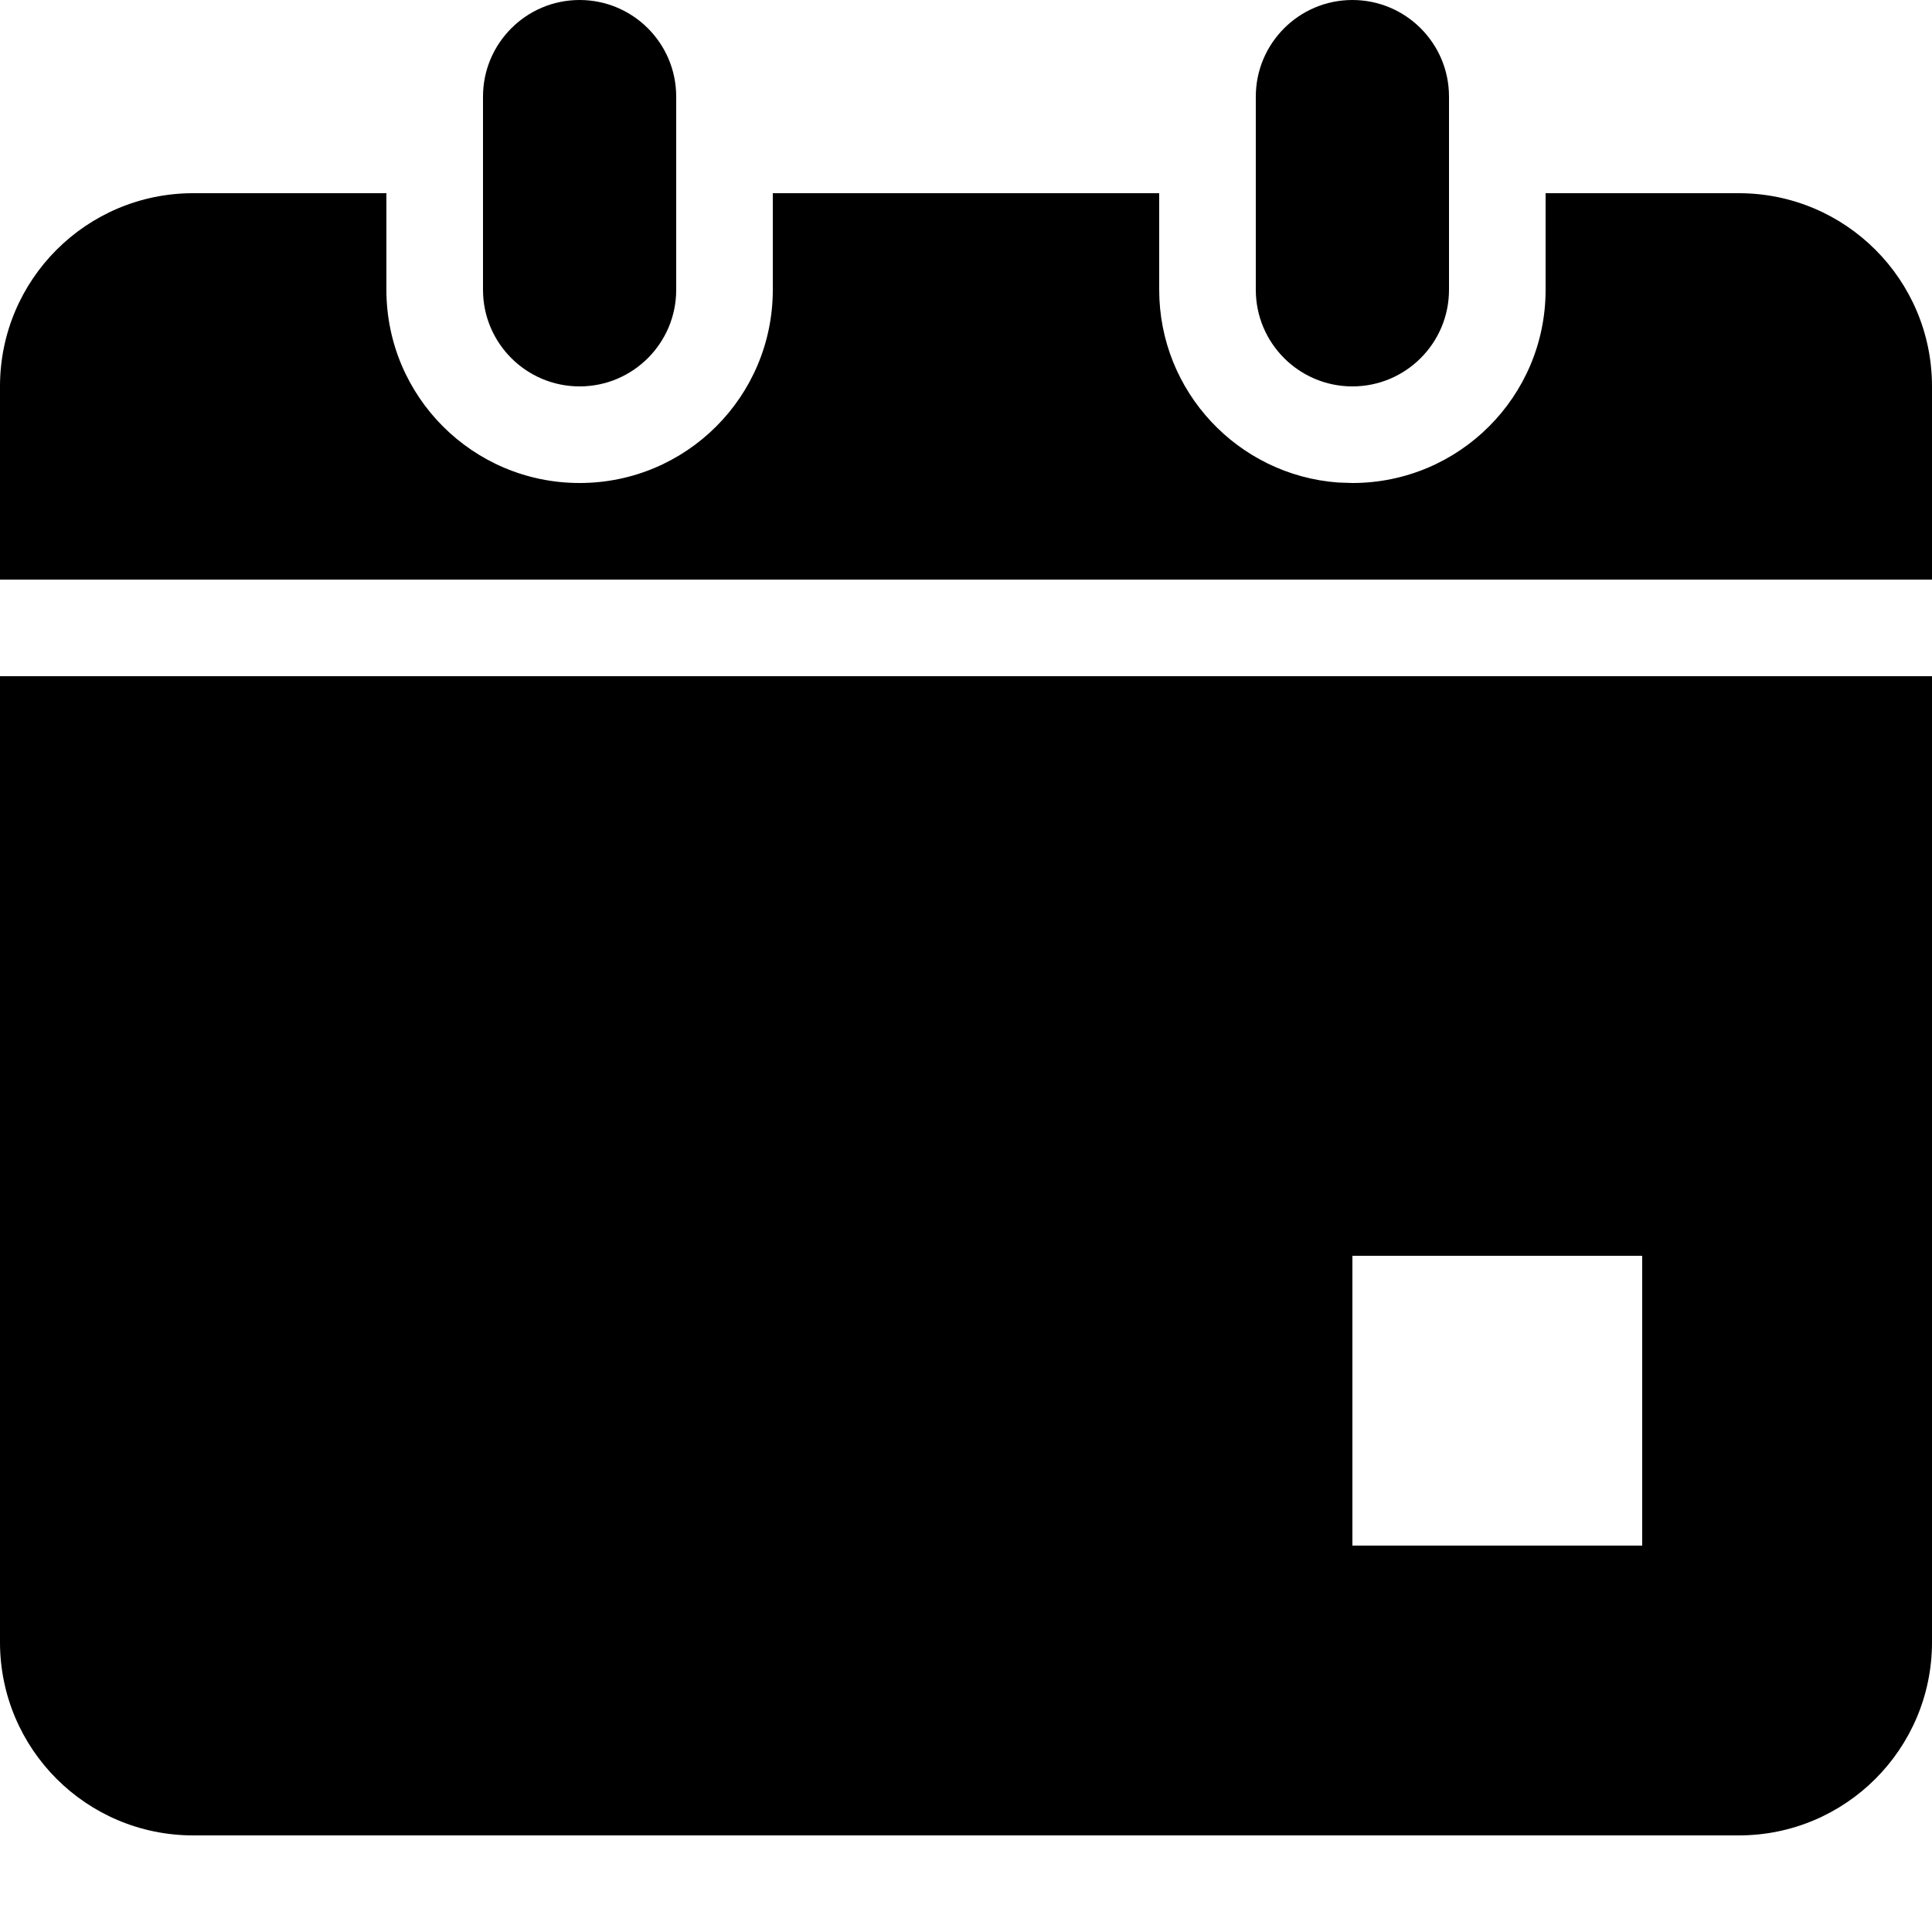 <svg xmlns="http://www.w3.org/2000/svg" width="20" height="20" viewBox="0 0 20 20">
  <path d="M20,7 L20,17 C20,18.105 19.105,19 18,19 L2,19 C0.895,19 1.3527075e-16,18.105 0,17 L0,7 L20,7 Z M17,13 L14,13 L14,16 L17,16 L17,13 Z M4,2 L4,3 C4,4.105 4.895,5 6,5 C7.105,5 8,4.105 8,3 L8,3 L8,2 L12,2 L12,3 C12,4.054 12.816,4.918 13.851,4.995 L14,5 C15.105,5 16,4.105 16,3 L16,3 L16,2 L18,2 C19.105,2 20,2.895 20,4 L20,6 L0,6 L0,4 C-1.3527075e-16,2.895 0.895,2 2,2 L4,2 Z M6,0 C6.552,-1.01453063e-16 7,0.448 7,1 L7,3 C7,3.552 6.552,4 6,4 C5.448,4 5,3.552 5,3 L5,1 C5,0.448 5.448,1.01453063e-16 6,0 Z M14,0 C14.552,-1.01453063e-16 15,0.448 15,1 L15,3 C15,3.552 14.552,4 14,4 C13.448,4 13,3.552 13,3 L13,1 C13,0.448 13.448,1.01453063e-16 14,0 Z"/>
</svg>